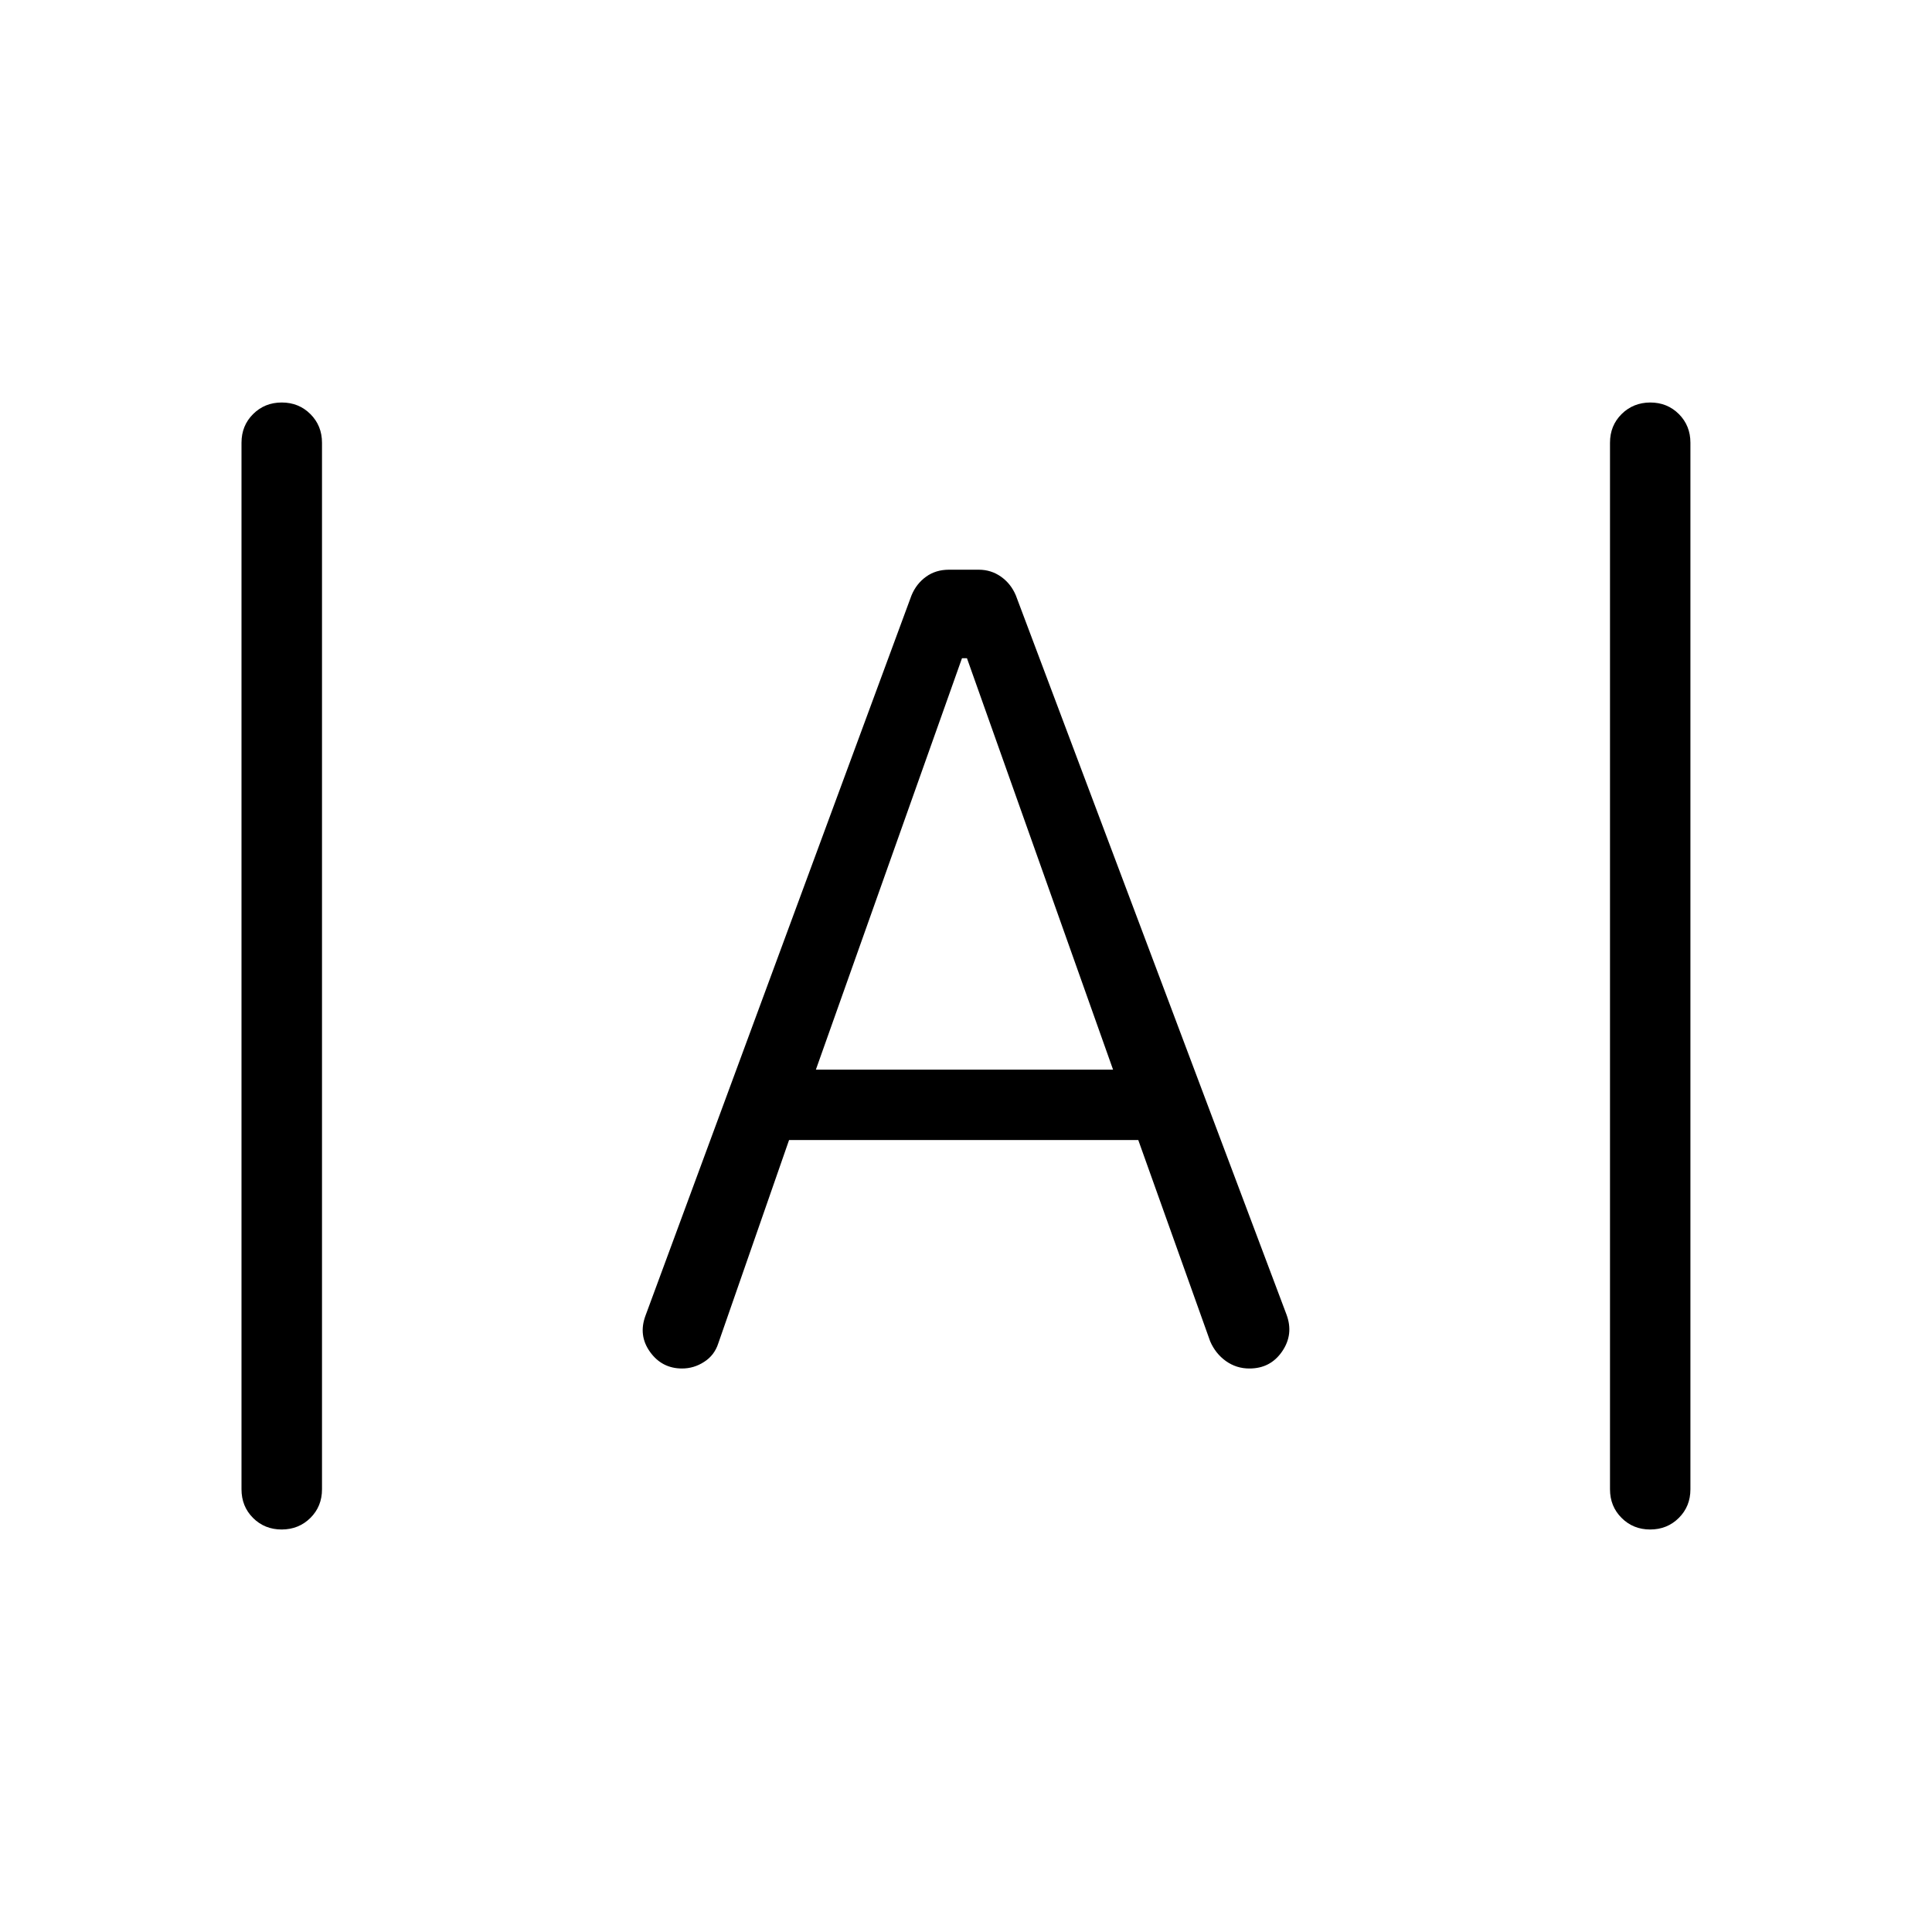 <svg xmlns="http://www.w3.org/2000/svg" width="1em" height="1em" viewBox="0 0 24 24"><path fill="currentColor" d="M3.5 19q-.213 0-.357-.144Q3 18.713 3 18.5v-13q0-.213.144-.356Q3.288 5 3.5 5t.356.144Q4 5.288 4 5.5v13q0 .213-.144.356T3.5 19m17 0q-.212 0-.356-.144Q20 18.713 20 18.5v-13q0-.213.144-.356T20.5 5q.212 0 .356.144q.143.144.143.356v13q0 .213-.144.356q-.144.144-.357.144M8.473 17q-.25 0-.398-.206q-.148-.206-.056-.452l3.304-8.946q.06-.145.181-.232q.12-.087.286-.087h.367q.155 0 .278.087q.123.087.184.232l3.362 8.933q.092.246-.054.459t-.408.212q-.16 0-.29-.092q-.13-.093-.196-.246l-.893-2.5H9.802l-.879 2.525q-.048.149-.175.23q-.127.083-.275.083m1.662-3.712h3.692l-1.815-5.111h-.062z"/></svg>